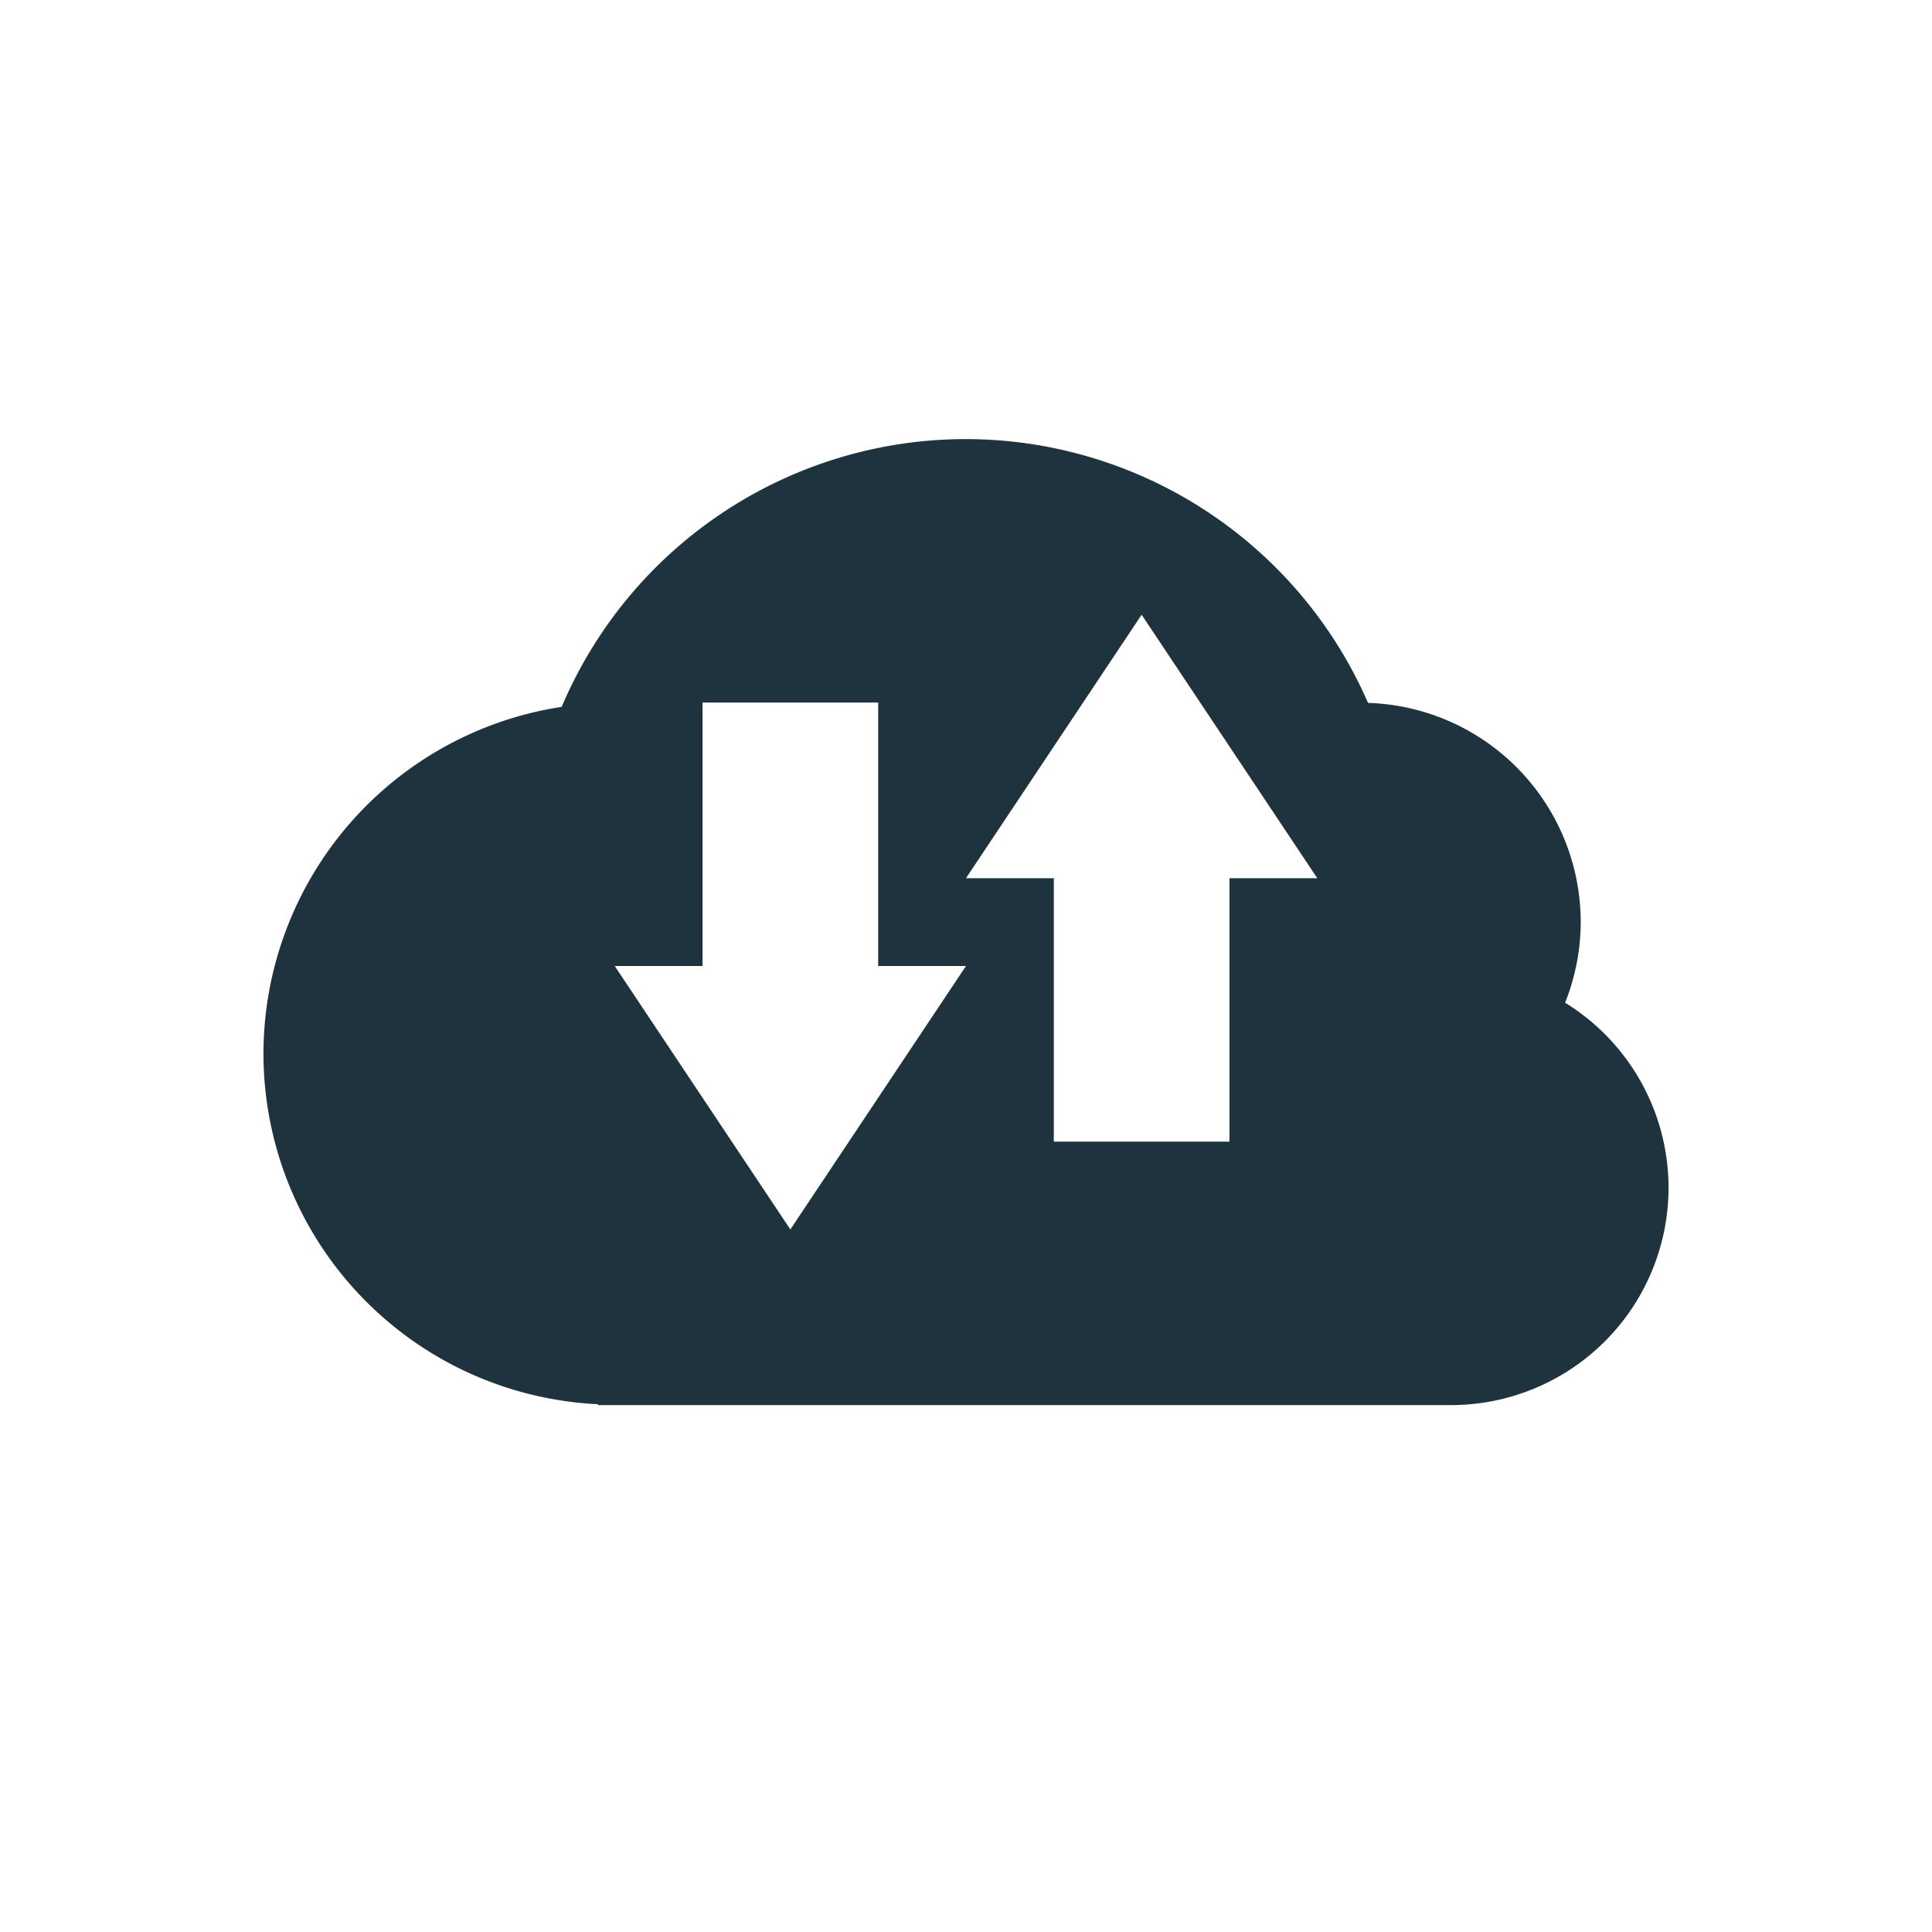 <svg xmlns="http://www.w3.org/2000/svg" width="22" height="22"><defs><style id="current-color-scheme" type="text/css"></style></defs><path d="M11 5a5 5 0 0 0-4.604 3.049A4 4 0 0 0 3 12a4 4 0 0 0 3.809 3.99V16h9.714A2.477 2.477 0 0 0 19 13.523a2.476 2.476 0 0 0-1.178-2.105A2.49 2.49 0 0 0 18 10.5a2.5 2.5 0 0 0-2.422-2.496A5 5 0 0 0 11 5zm2 2l2 3h-1v3h-2v-3h-1zM8 8h2v3h1l-2 3-2-3h1z" fill="currentColor" color="#1e333d"/></svg>